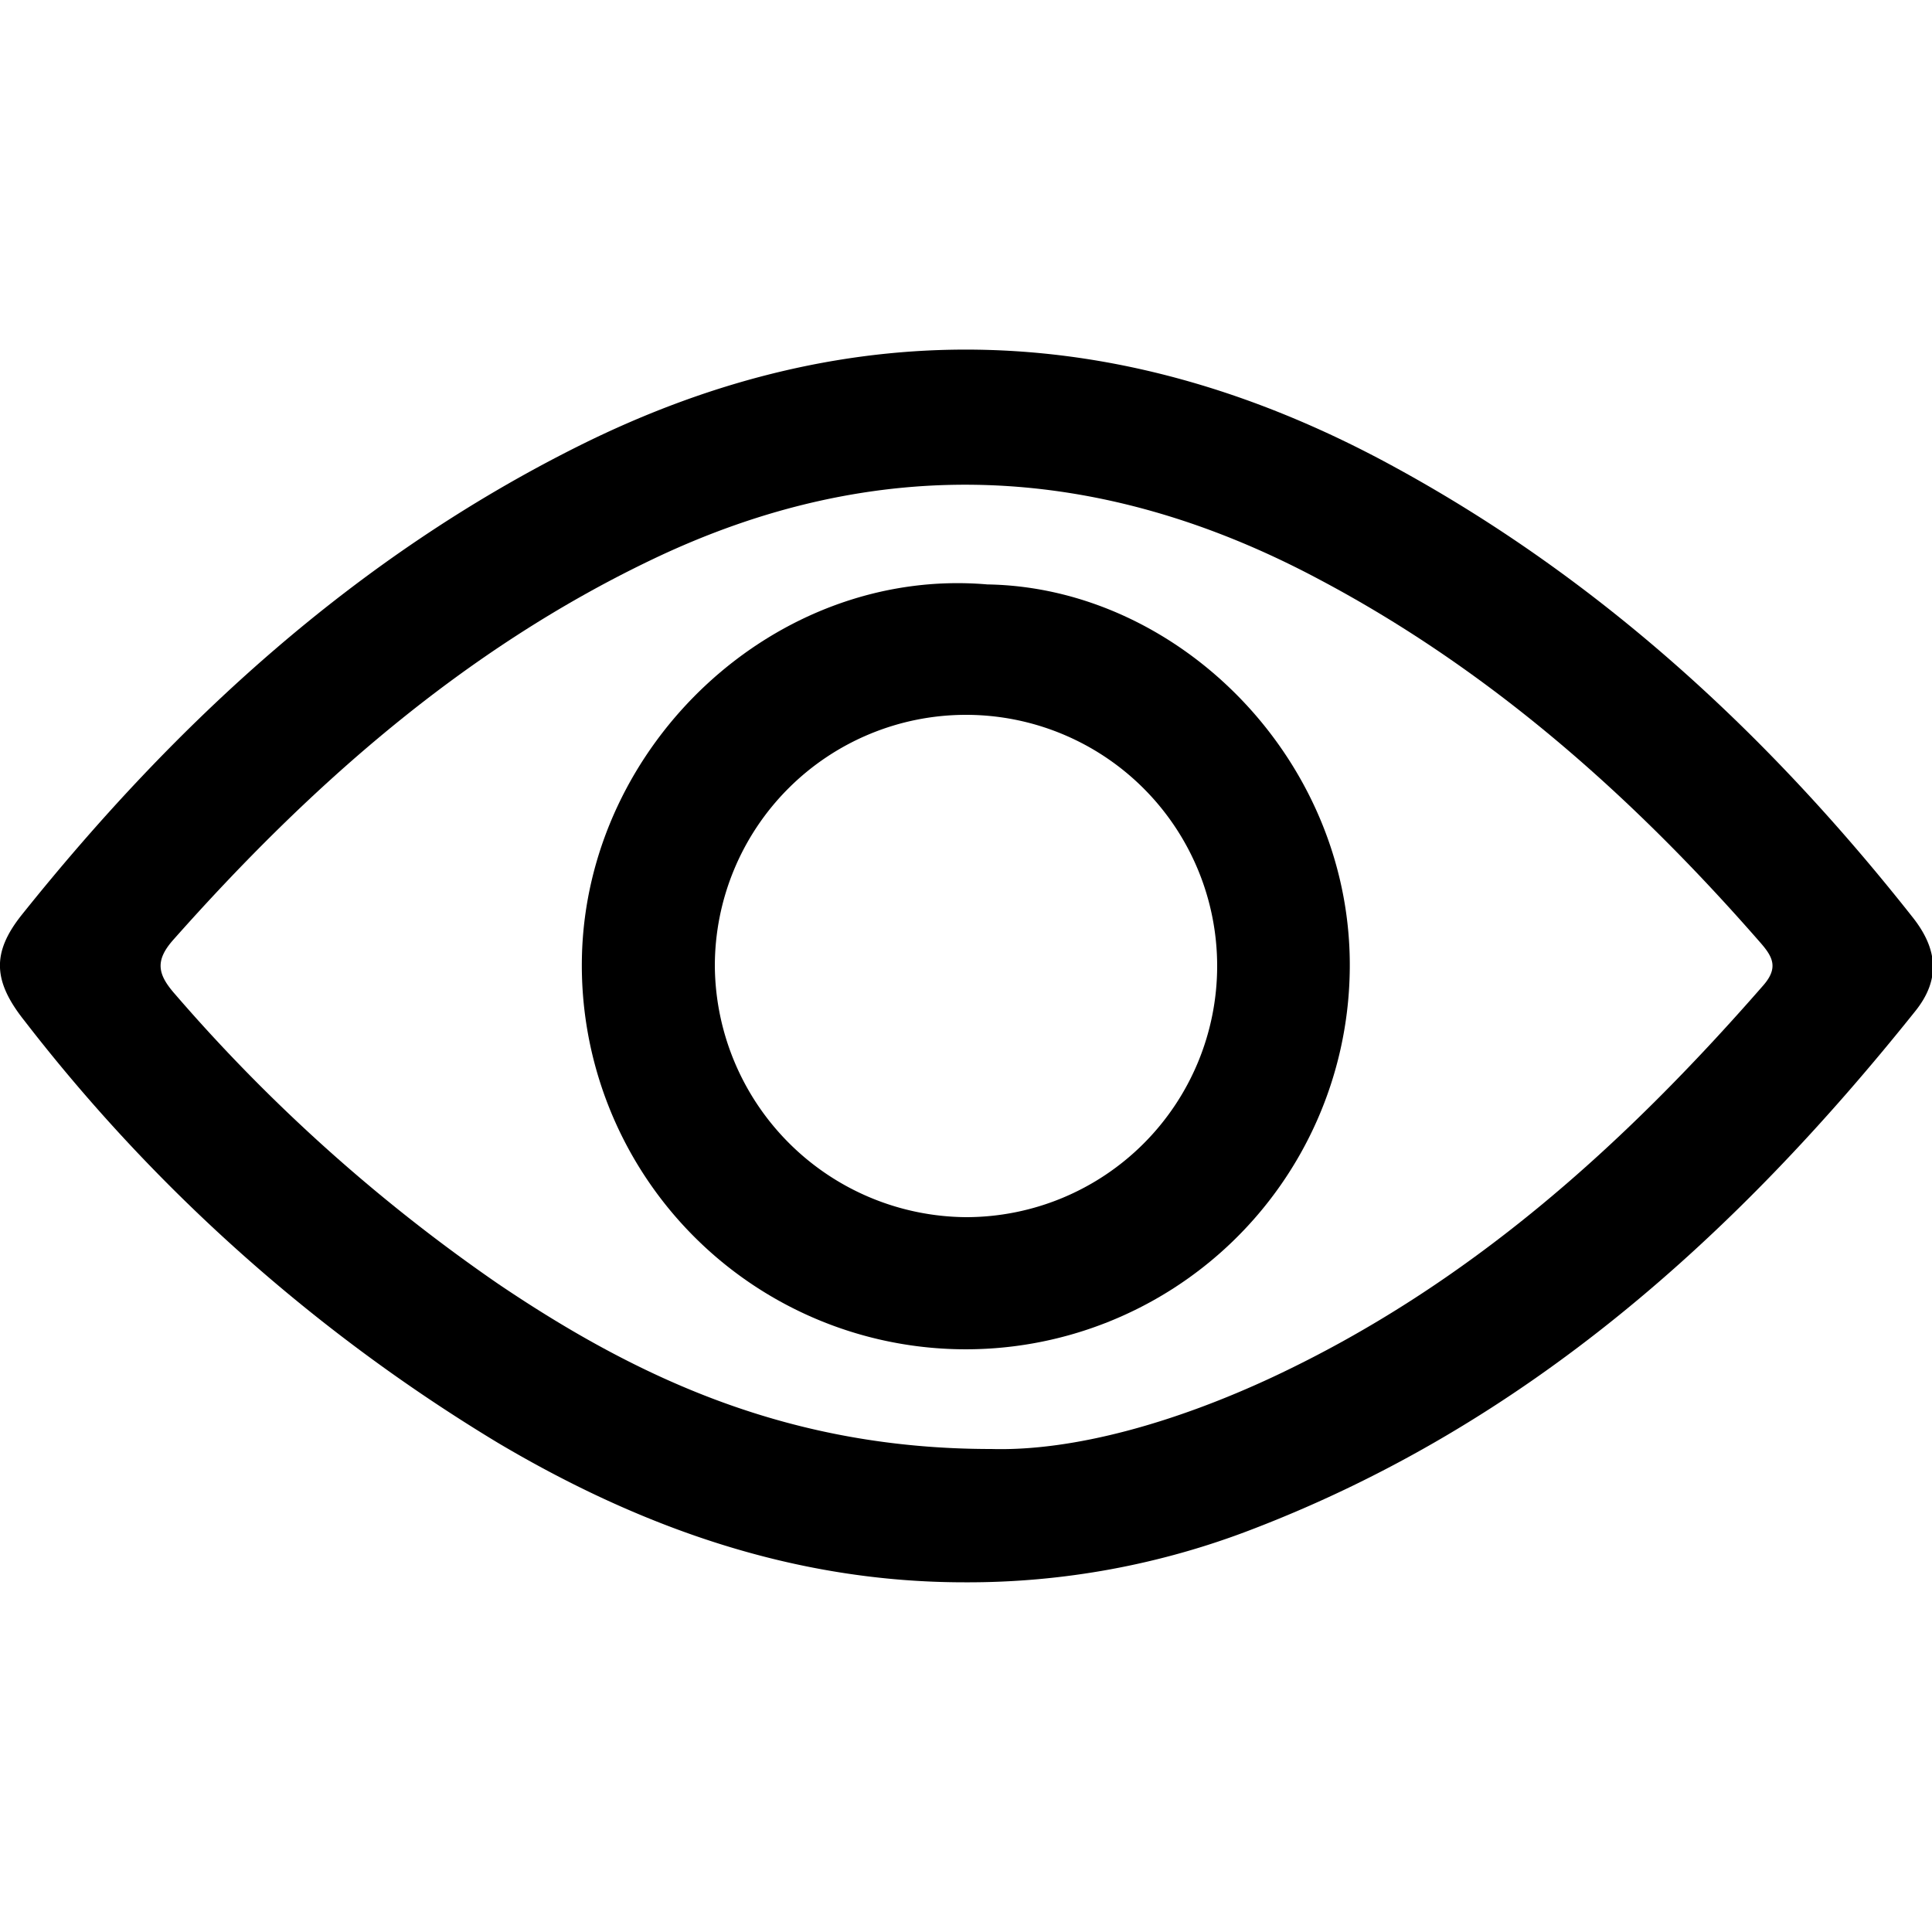 <svg id="Layer_1" data-name="Layer 1" xmlns="http://www.w3.org/2000/svg" viewBox="0 0 100 100"><path d="M49.92,81.9c-8.76,0-16.71-2.81-24.15-7.22A89.24,89.24,0,0,1,1.27,52.84c-1.64-2.06-1.7-3.53-.15-5.48,8-10,17.27-18.5,28.82-24.27,14.3-7.14,28.42-6.5,42.31,1.12C82.84,30,91.52,38,99,47.48c1.33,1.68,1.42,3.25.14,4.85C89.81,64,79,73.71,64.83,79.15A40.84,40.84,0,0,1,49.92,81.9ZM51.31,75c4.29.12,9.55-1.38,14.58-3.73C76,66.53,84,59.33,91.27,51c.81-.93.47-1.5-.18-2.24C84.53,41.25,77.17,34.7,68.3,30c-11.37-6.07-22.91-6.64-34.63-1C24,33.64,16.09,40.62,9,48.61c-1,1.11-.85,1.82.07,2.86a88,88,0,0,0,16.74,15C33.13,71.41,40.93,75,51.31,75Z"/><path d="M51.11,30.25c10,.16,19,9.23,18.75,20.14a19.87,19.87,0,1,1-39.74-.85C30.36,38.48,40.18,29.31,51.11,30.25ZM50,63A13,13,0,1,0,37,50,13.1,13.1,0,0,0,50,63Z"/></svg>